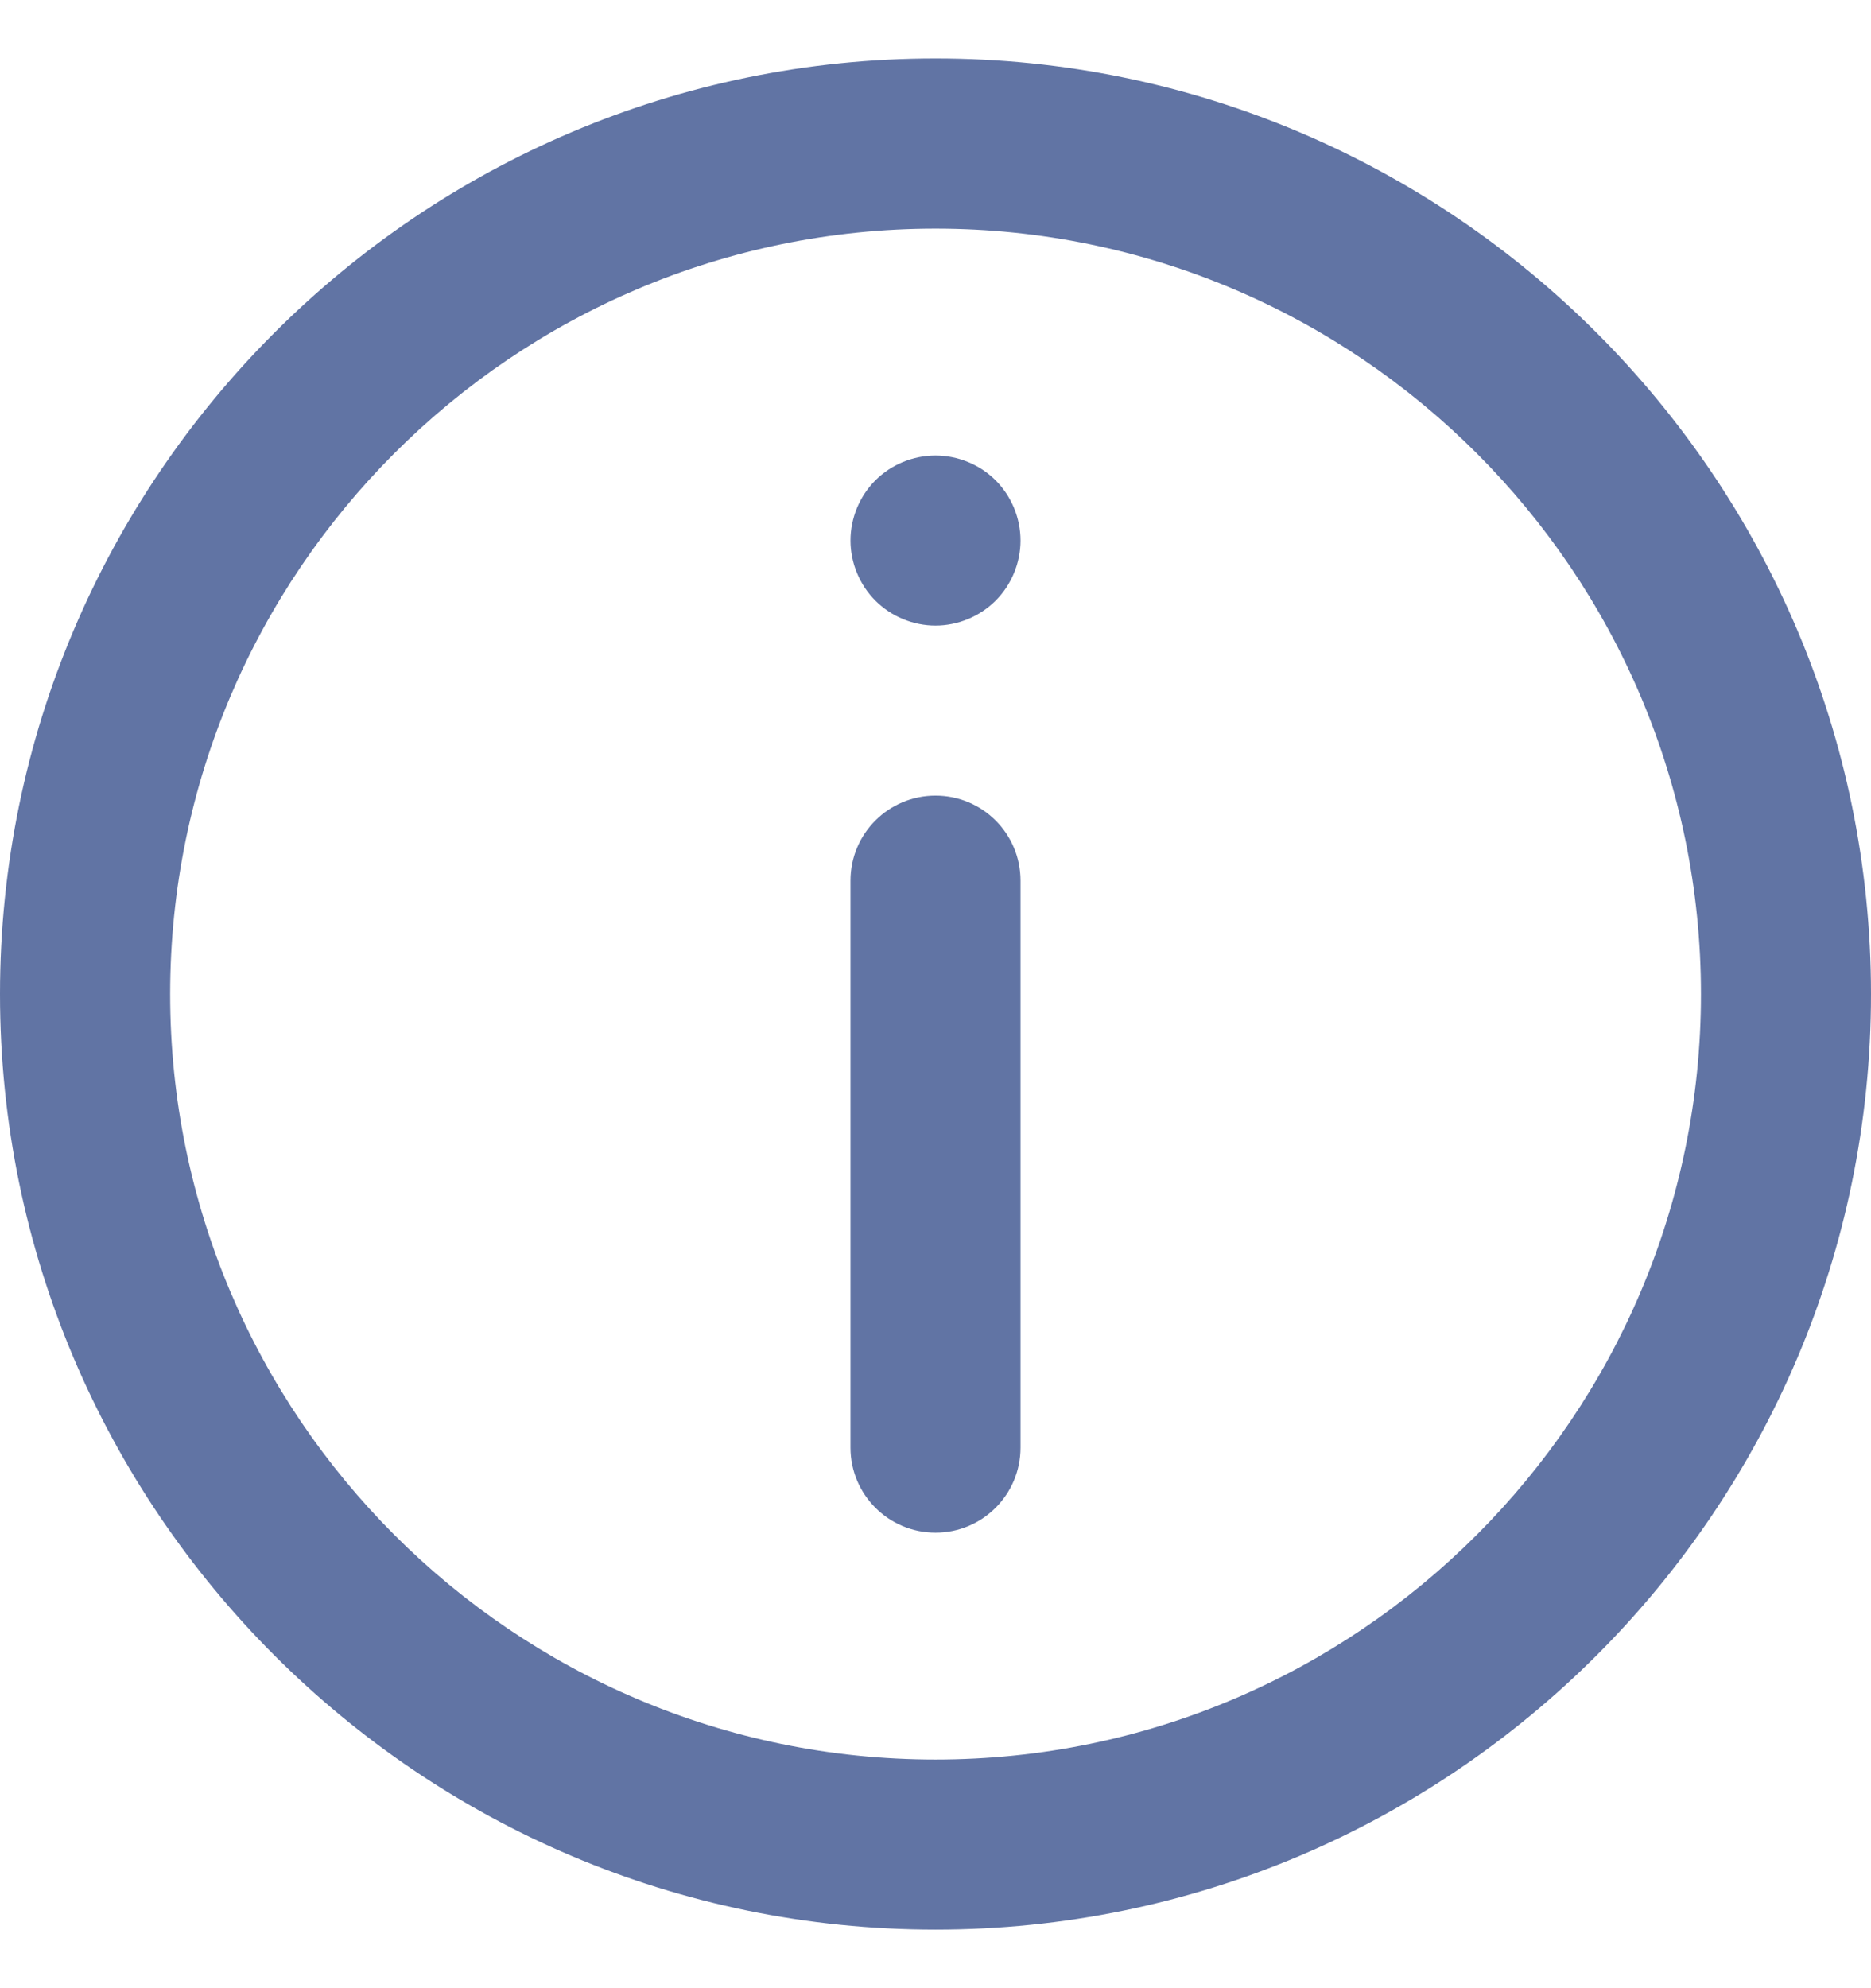 <svg width="16" height="17" viewBox="0 0 16 17" fill="none" xmlns="http://www.w3.org/2000/svg">
<g clip-path="url(#clip0_698_33488)">
<path d="M8 0.5C3.589 0.5 0 4.089 0 8.5C0 12.911 3.589 16.499 8 16.499C12.411 16.499 16 12.911 16 8.5C16 4.089 12.411 0.5 8 0.5ZM8 15.045C4.391 15.045 1.455 12.109 1.455 8.5C1.455 4.891 4.391 1.955 8 1.955C11.609 1.955 14.546 4.891 14.546 8.5C14.546 12.109 11.609 15.045 8 15.045Z" fill="#6174A4"/>
<path d="M8 6.803C7.598 6.803 7.273 7.128 7.273 7.53V12.378C7.273 12.779 7.598 13.105 8 13.105C8.402 13.105 8.727 12.779 8.727 12.378V7.53C8.727 7.128 8.402 6.803 8 6.803Z" fill="#6174A4"/>
<path d="M8 3.895C7.808 3.895 7.621 3.972 7.486 4.107C7.35 4.243 7.273 4.43 7.273 4.622C7.273 4.813 7.35 5 7.486 5.136C7.621 5.271 7.808 5.349 8 5.349C8.191 5.349 8.379 5.271 8.514 5.136C8.65 5 8.727 4.813 8.727 4.622C8.727 4.43 8.65 4.243 8.514 4.107C8.379 3.972 8.191 3.895 8 3.895Z" fill="#6174A4"/>
</g>
<defs>
<clipPath id="clip0_698_33488">
<rect width="16" height="16" fill="white" transform="translate(0 0.5)"/>
</clipPath>
</defs>
</svg>
